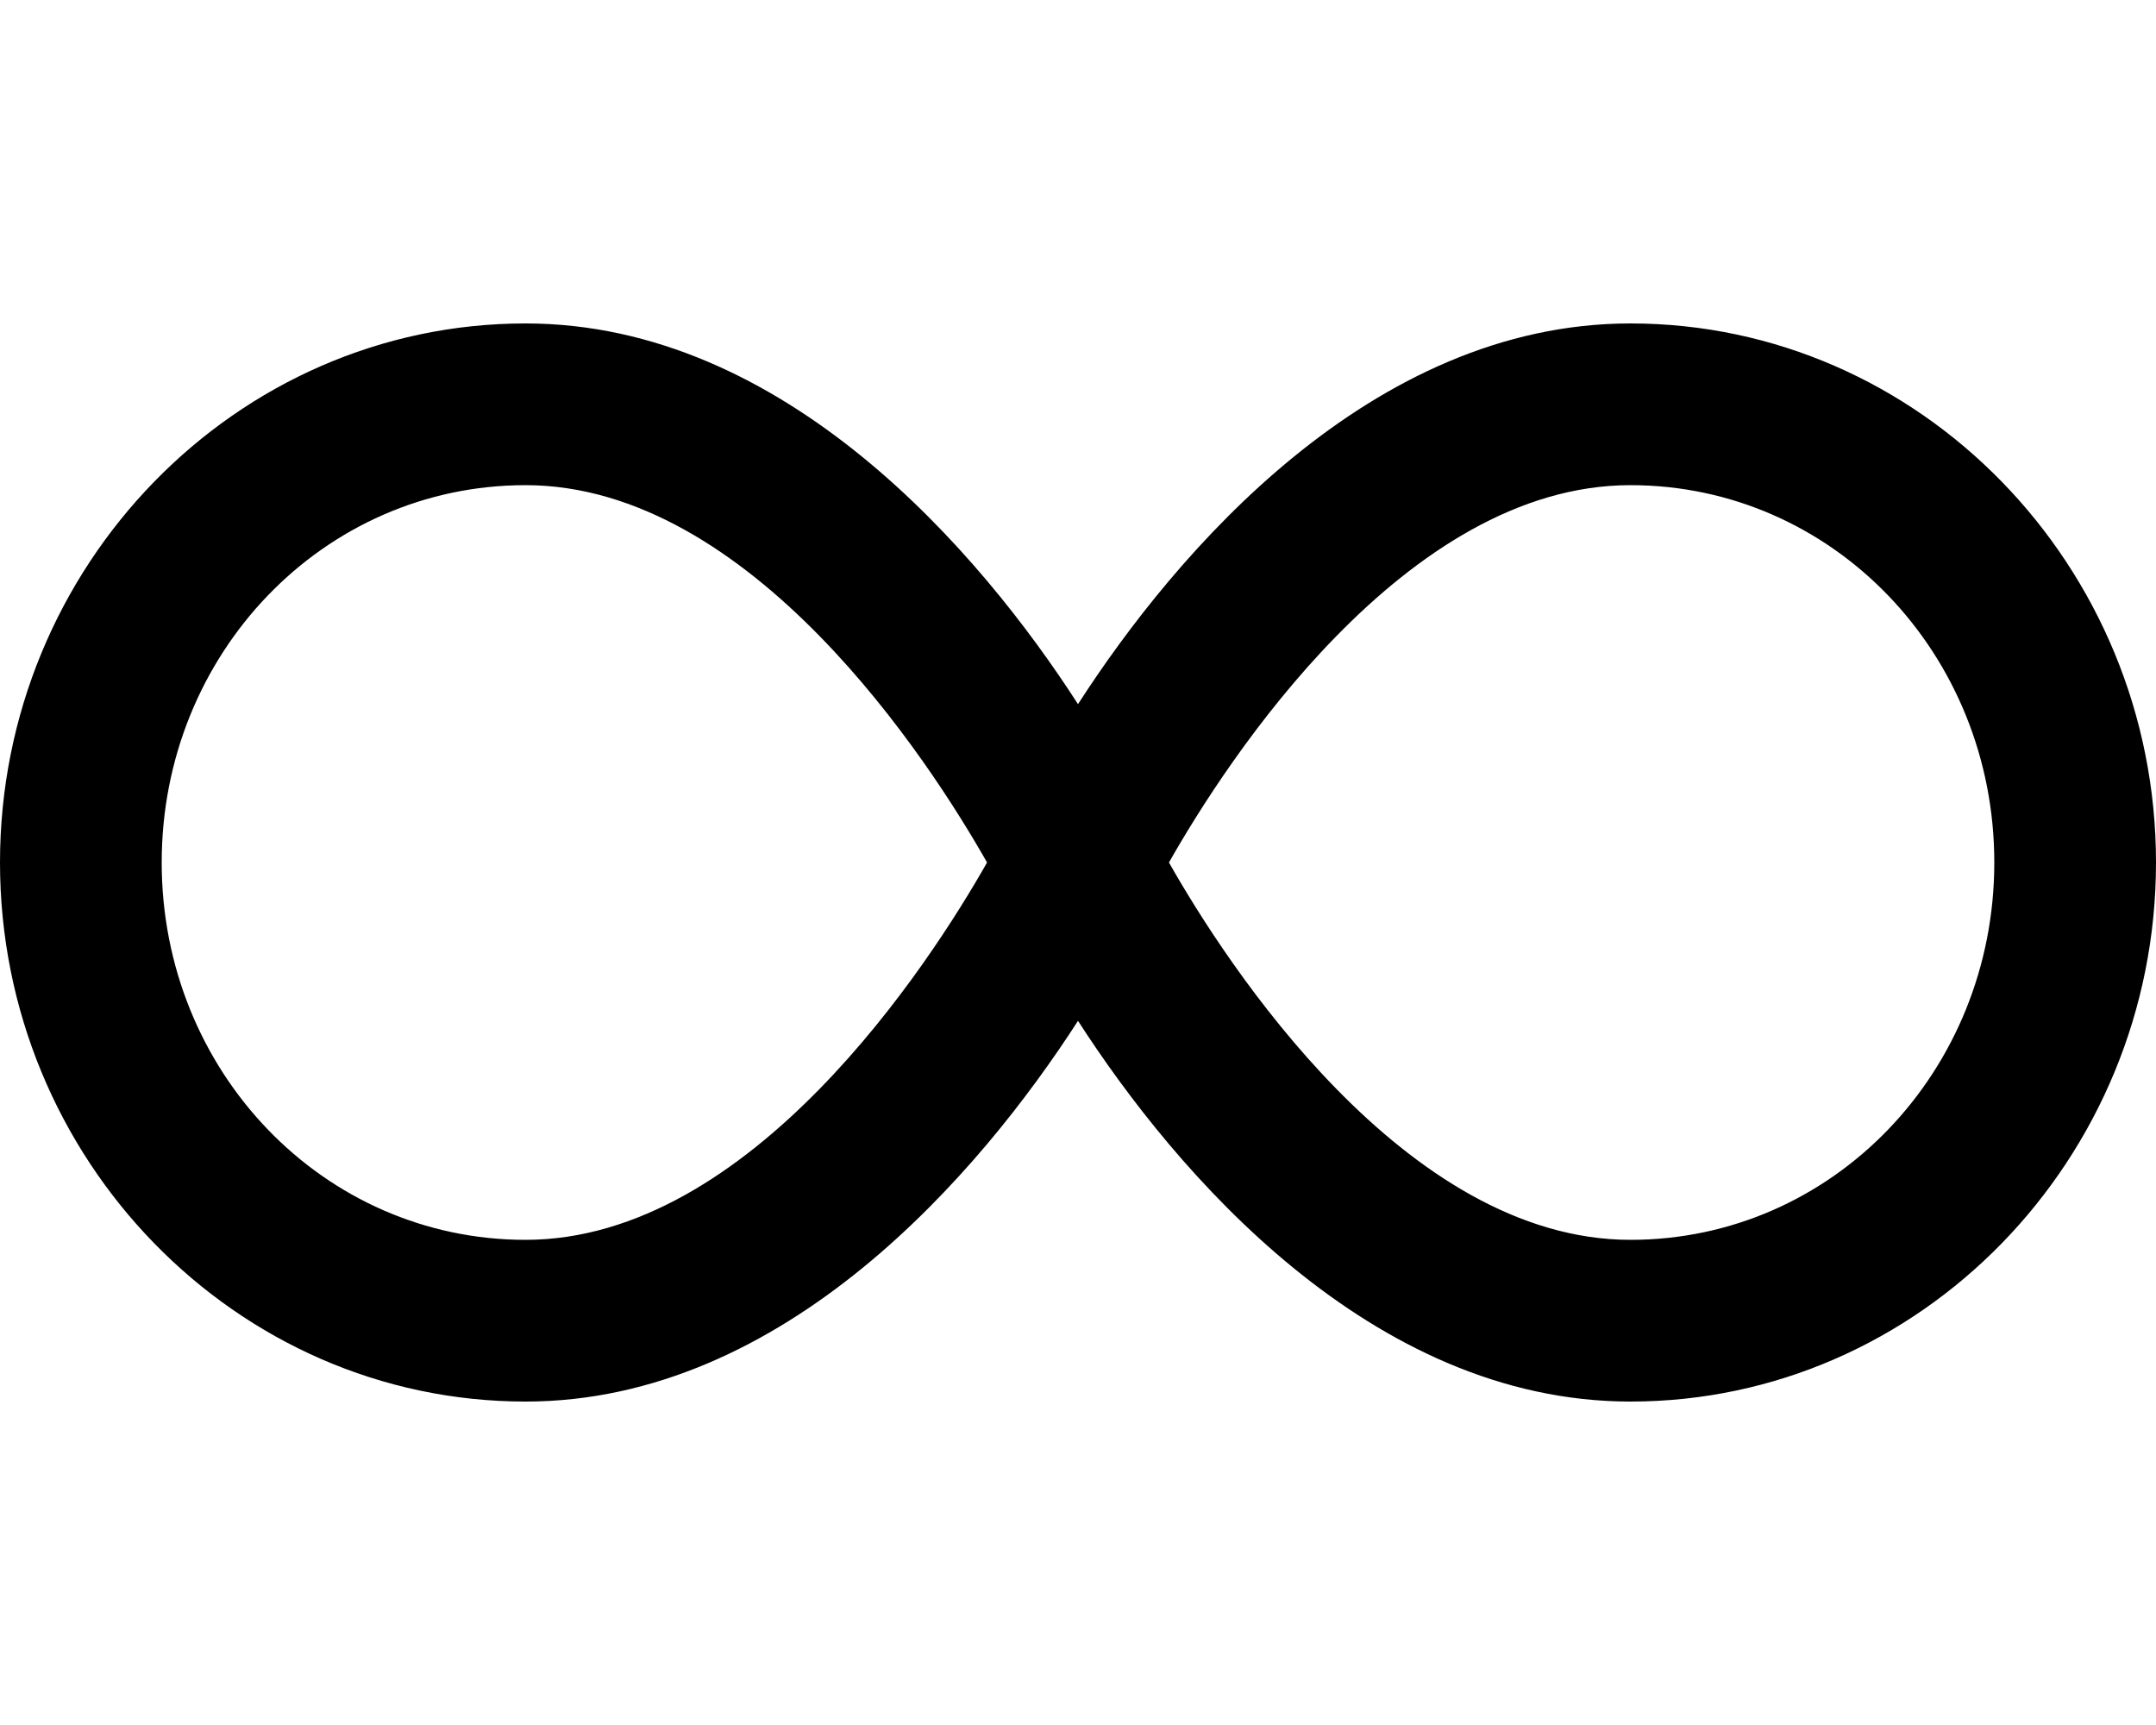 <svg xmlns="http://www.w3.org/2000/svg" viewBox="0 0 640 512"><!-- Font Awesome Pro 6.0.0-alpha1 by @fontawesome - https://fontawesome.com License - https://fontawesome.com/license (Commercial License) --><path d="M484 96C407 96 349 164 320 209C291 164 233 96 156 96C70 96 0 168 0 256S70 416 156 416C233 416 291 348 320 303C349 348 407 416 484 416C570 416 640 344 640 256S570 96 484 96ZM156 368C96 368 48 318 48 256S96 144 156 144C223 144 276 226 293 256C276 286 223 368 156 368ZM484 368C417 368 364 286 347 256C364 226 417 144 484 144C544 144 592 194 592 256S544 368 484 368Z"/></svg>